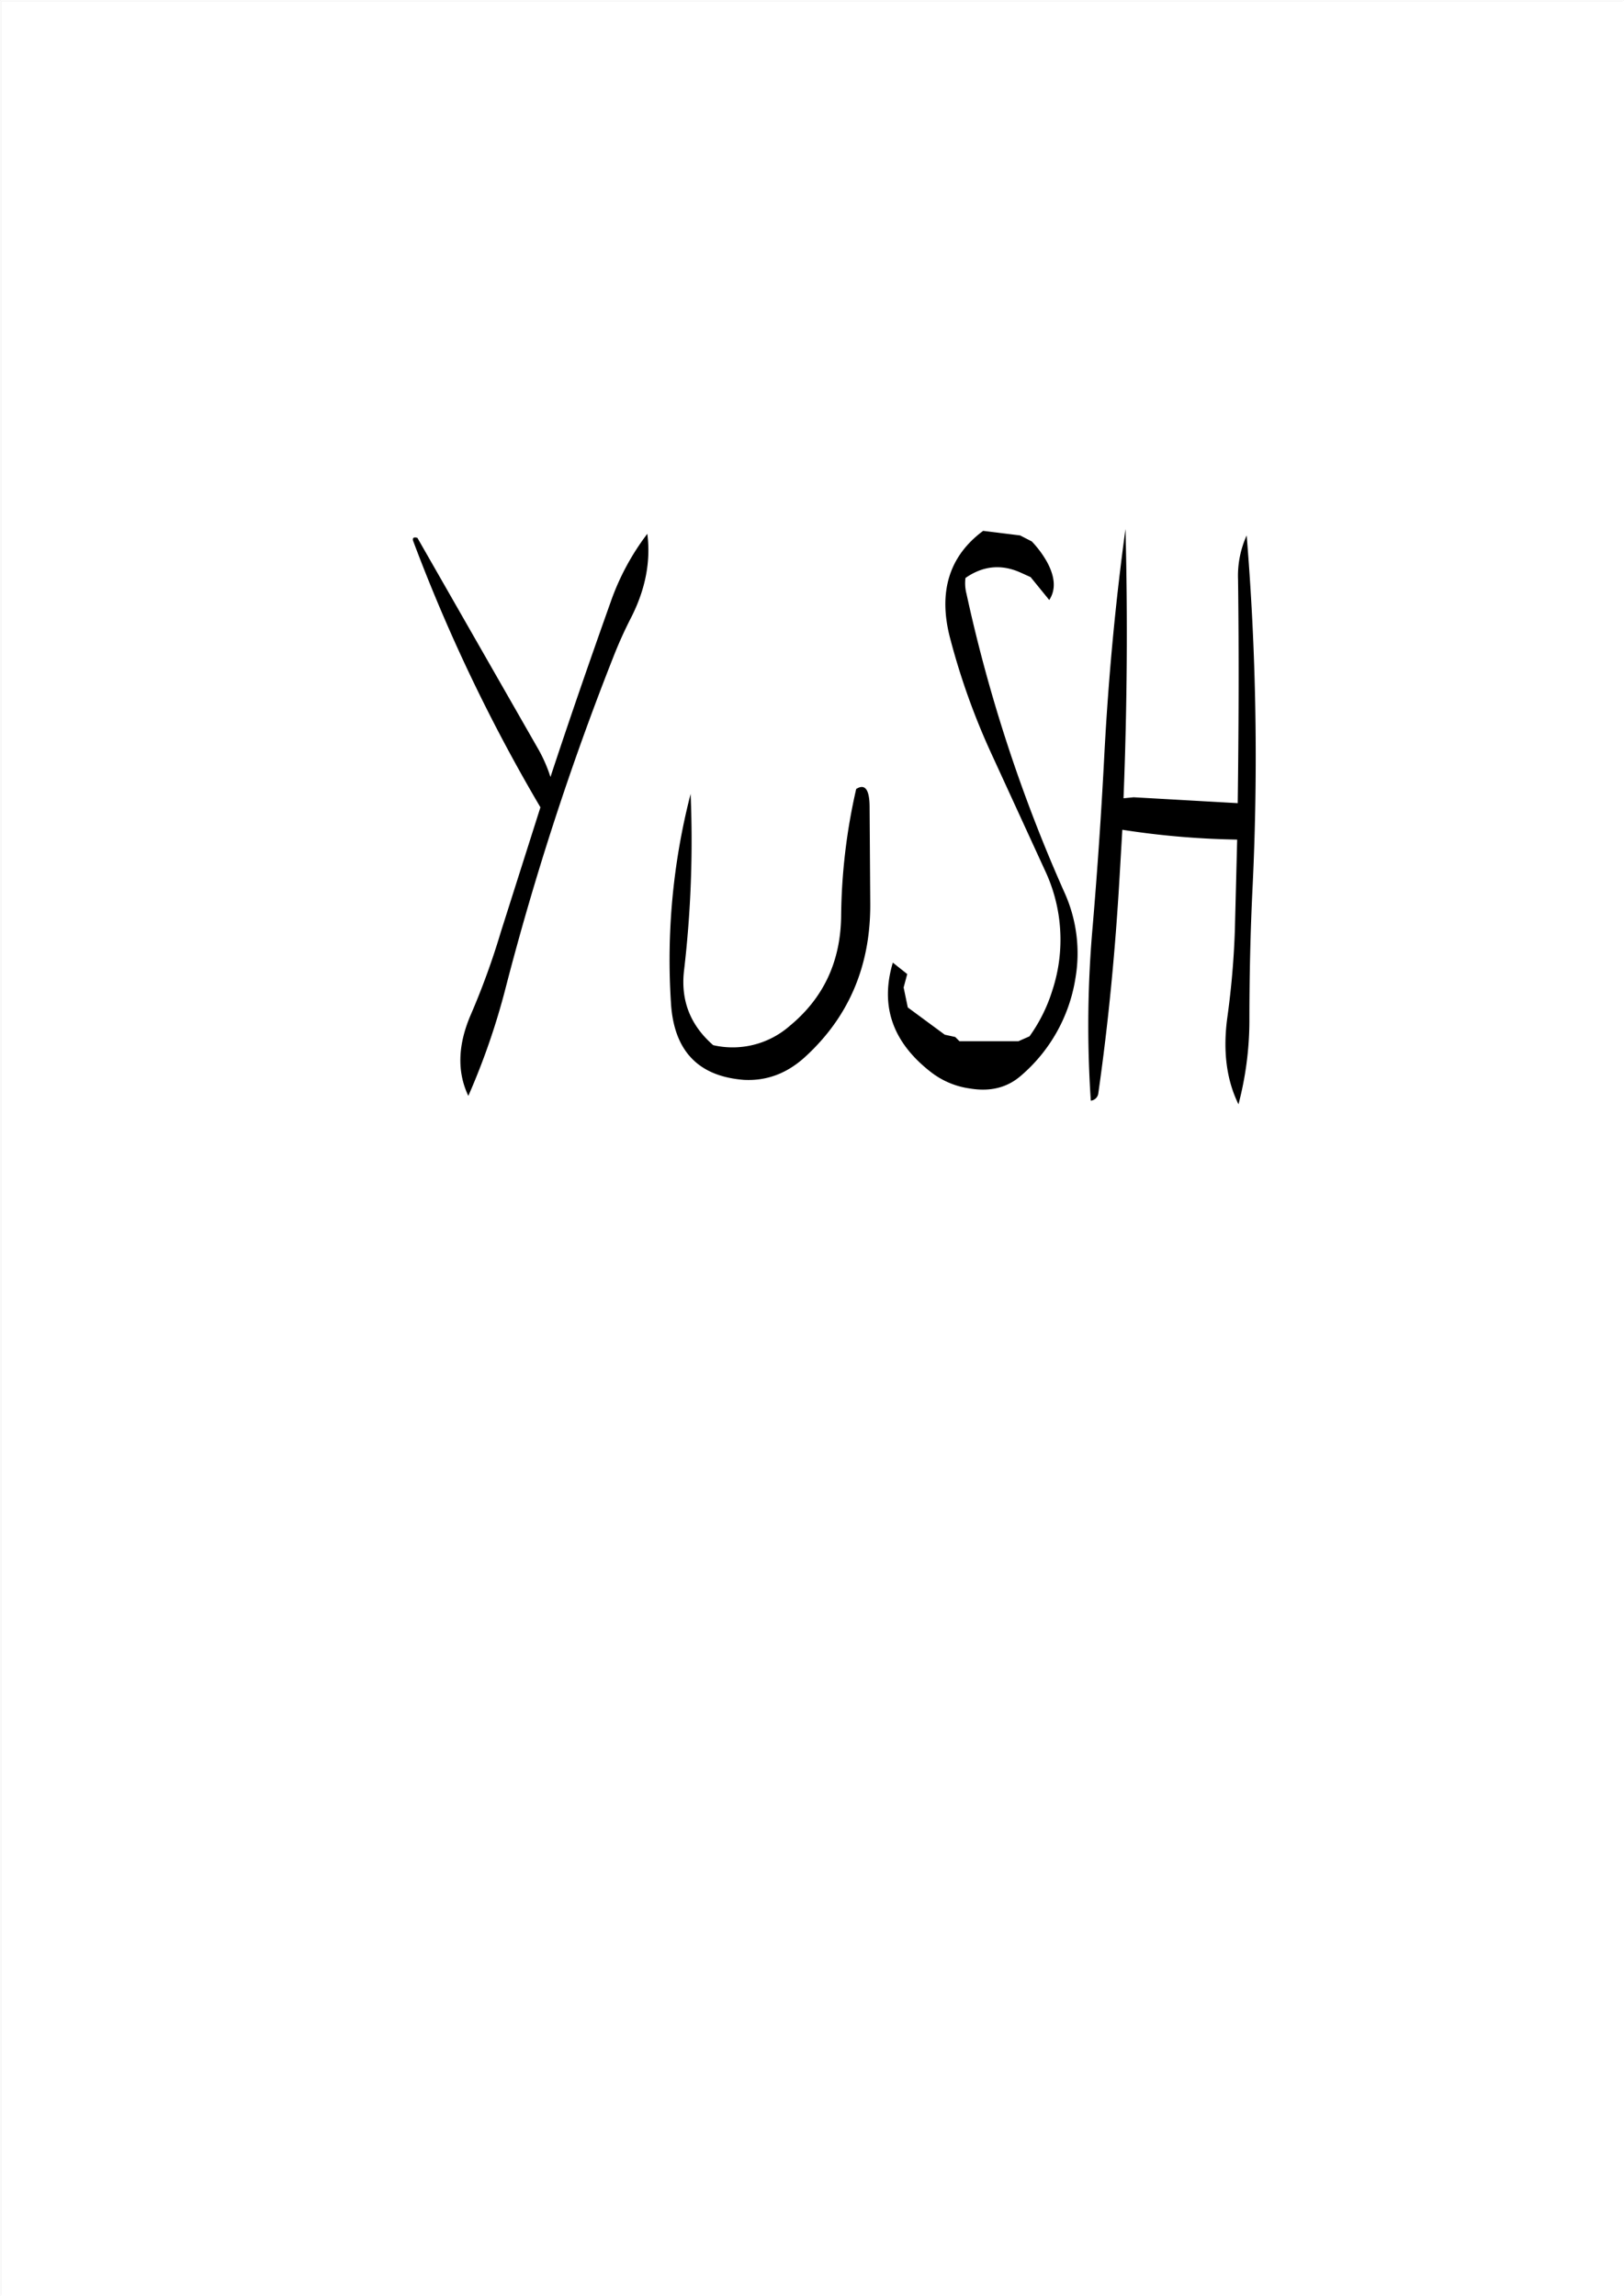<svg id="Layer_1" data-name="Layer 1" xmlns="http://www.w3.org/2000/svg" viewBox="0 0 595.57 842.18"><rect x="0" y="0" width="595.57" height="842.18" fill="#808080" stroke="none"/><defs><style>.cls-1{fill:#fff;}.cls-2{fill:none;stroke:#fff;stroke-linecap:round;stroke-linejoin:round;stroke-width:0.38px;}.cls-3{fill-rule:evenodd;}</style></defs><rect class="cls-1" x="0.31" y="0.31" width="595.08" height="841.68"/><rect class="cls-2" x="0.19" y="0.19" width="595.2" height="841.8"/><path class="cls-3" d="M313.8,289.2a217,217,0,0,0-5.52,46.8c-.24,16.56-6.48,29.88-18.84,40.08a31.76,31.76,0,0,1-28.08,7.08c-8.4-7.32-12-16.44-10.68-27.48a409.33,409.33,0,0,0,2.4-64.68,244,244,0,0,0-7.2,76.8q1.62,26.1,26.64,28.08c8.52.48,16.08-2.4,22.8-8.64,16-14.76,23.76-33.48,23.64-55.92l-.24-35.4C318.72,289.32,317,287.16,313.8,289.2Zm-162.48-91A622,622,0,0,0,198,295.92l-14.52,45.72a273.77,273.77,0,0,1-10.92,30.12c-4.92,11.28-5.16,21.24-1,30a257.42,257.42,0,0,0,13.68-39.6,1036.78,1036.78,0,0,1,39.48-121.32,155.11,155.11,0,0,1,6.48-14.4c5.28-10.32,7.32-20.64,6-30.84a90.58,90.58,0,0,0-13.44,25c-7.56,21.24-15,42.72-22.08,64.2a54,54,0,0,0-4.8-10.8l-44-76.92C151.44,196.68,151,197.16,151.32,198.24ZM453.84,212.4c.36,27.48.24,54.72-.12,82l-38.16-2.16-3.72.36c1.32-33.24,1.56-66.24.72-98.76q-5.4,39.42-7.68,81.36c-1.08,21.24-2.52,42.6-4.32,64a413,413,0,0,0-.72,64.32,3.07,3.07,0,0,0,2.76-2.76c3.72-26,6.24-52.44,7.8-79.44l1-17.16a305.23,305.23,0,0,0,42.12,3.6l-.84,33a308.23,308.23,0,0,1-2.76,32.16c-1.68,12.24-.36,22.92,4.08,31.92a121.52,121.52,0,0,0,4-30c0-16.68.36-33.48,1.2-50.28A994.44,994.44,0,0,0,457,196.2,35.86,35.86,0,0,0,453.84,212.4Zm-79.92-16.2-13.56-1.68c-12.48,9.24-16.56,22.44-12.12,39.36a256.57,256.57,0,0,0,15.36,42.84L383,319a59.58,59.58,0,0,1,2.76,44,58.72,58.72,0,0,1-8.4,16.92l-4.08,1.8h-21.6l-1.56-1.56-3.84-.84-13.56-10L331.2,362l1.32-4.92-5.28-4.2c-4.68,15.72-.24,28.92,13.56,39.84a30,30,0,0,0,14.88,6.36c7.32,1.2,13.44-.36,18.36-4.56a59.16,59.16,0,0,0,20.16-35.88,54.08,54.08,0,0,0-3.84-31.08,562,562,0,0,1-36.12-110,15.26,15.26,0,0,1-.36-5.76c6.36-4.44,13.08-5.16,20.16-2l3.72,1.68,6.84,8.4c2.52-3.84,2.16-8.64-1-14.28a37.62,37.62,0,0,0-5.4-7.2Z" transform="translate(0.19 0.19)"/></svg>